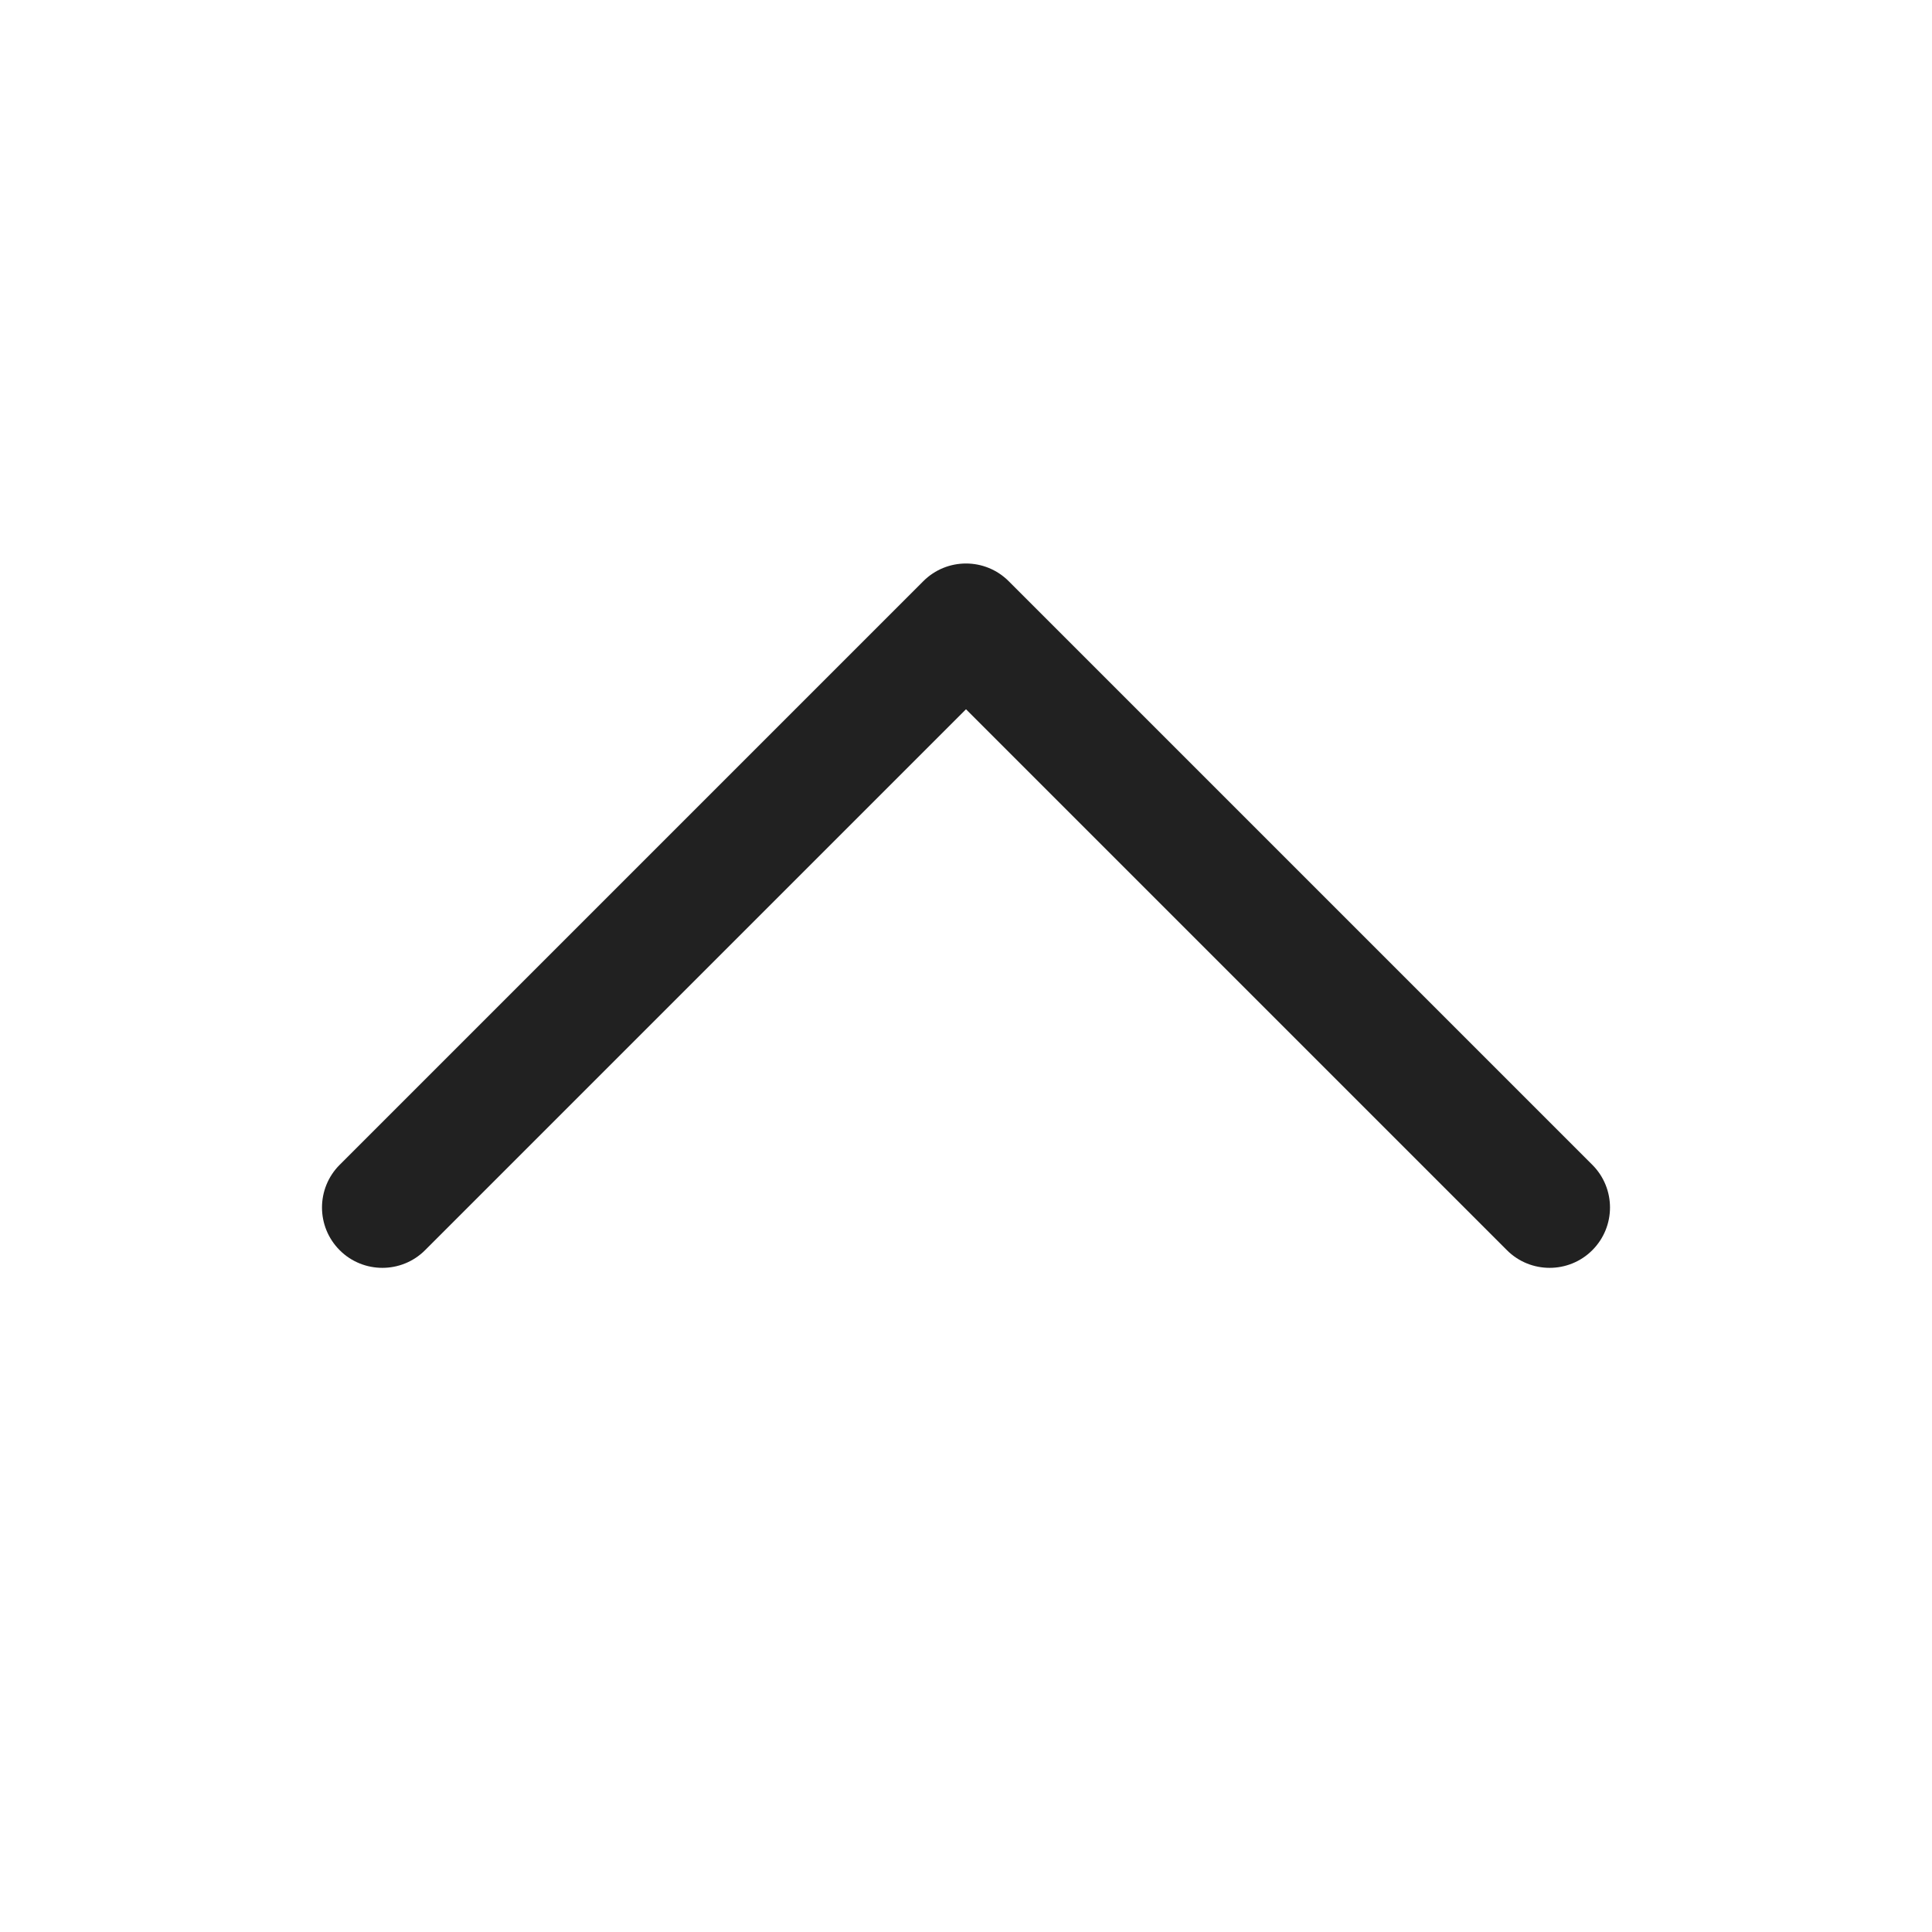 <svg width="18" height="18" viewBox="0 0 18 18" fill="none" xmlns="http://www.w3.org/2000/svg">
<g id="Close">
<path id="Vector" d="M3.165 11.648C3.384 11.867 3.741 11.867 3.96 11.648L9 6.608L14.04 11.648C14.259 11.867 14.616 11.867 14.835 11.648C15.055 11.428 15.055 11.072 14.835 10.852L9.398 5.415C9.178 5.195 8.822 5.195 8.602 5.415L3.165 10.852C2.945 11.072 2.945 11.428 3.165 11.648Z" fill="#212121"/>
</g>
</svg>
